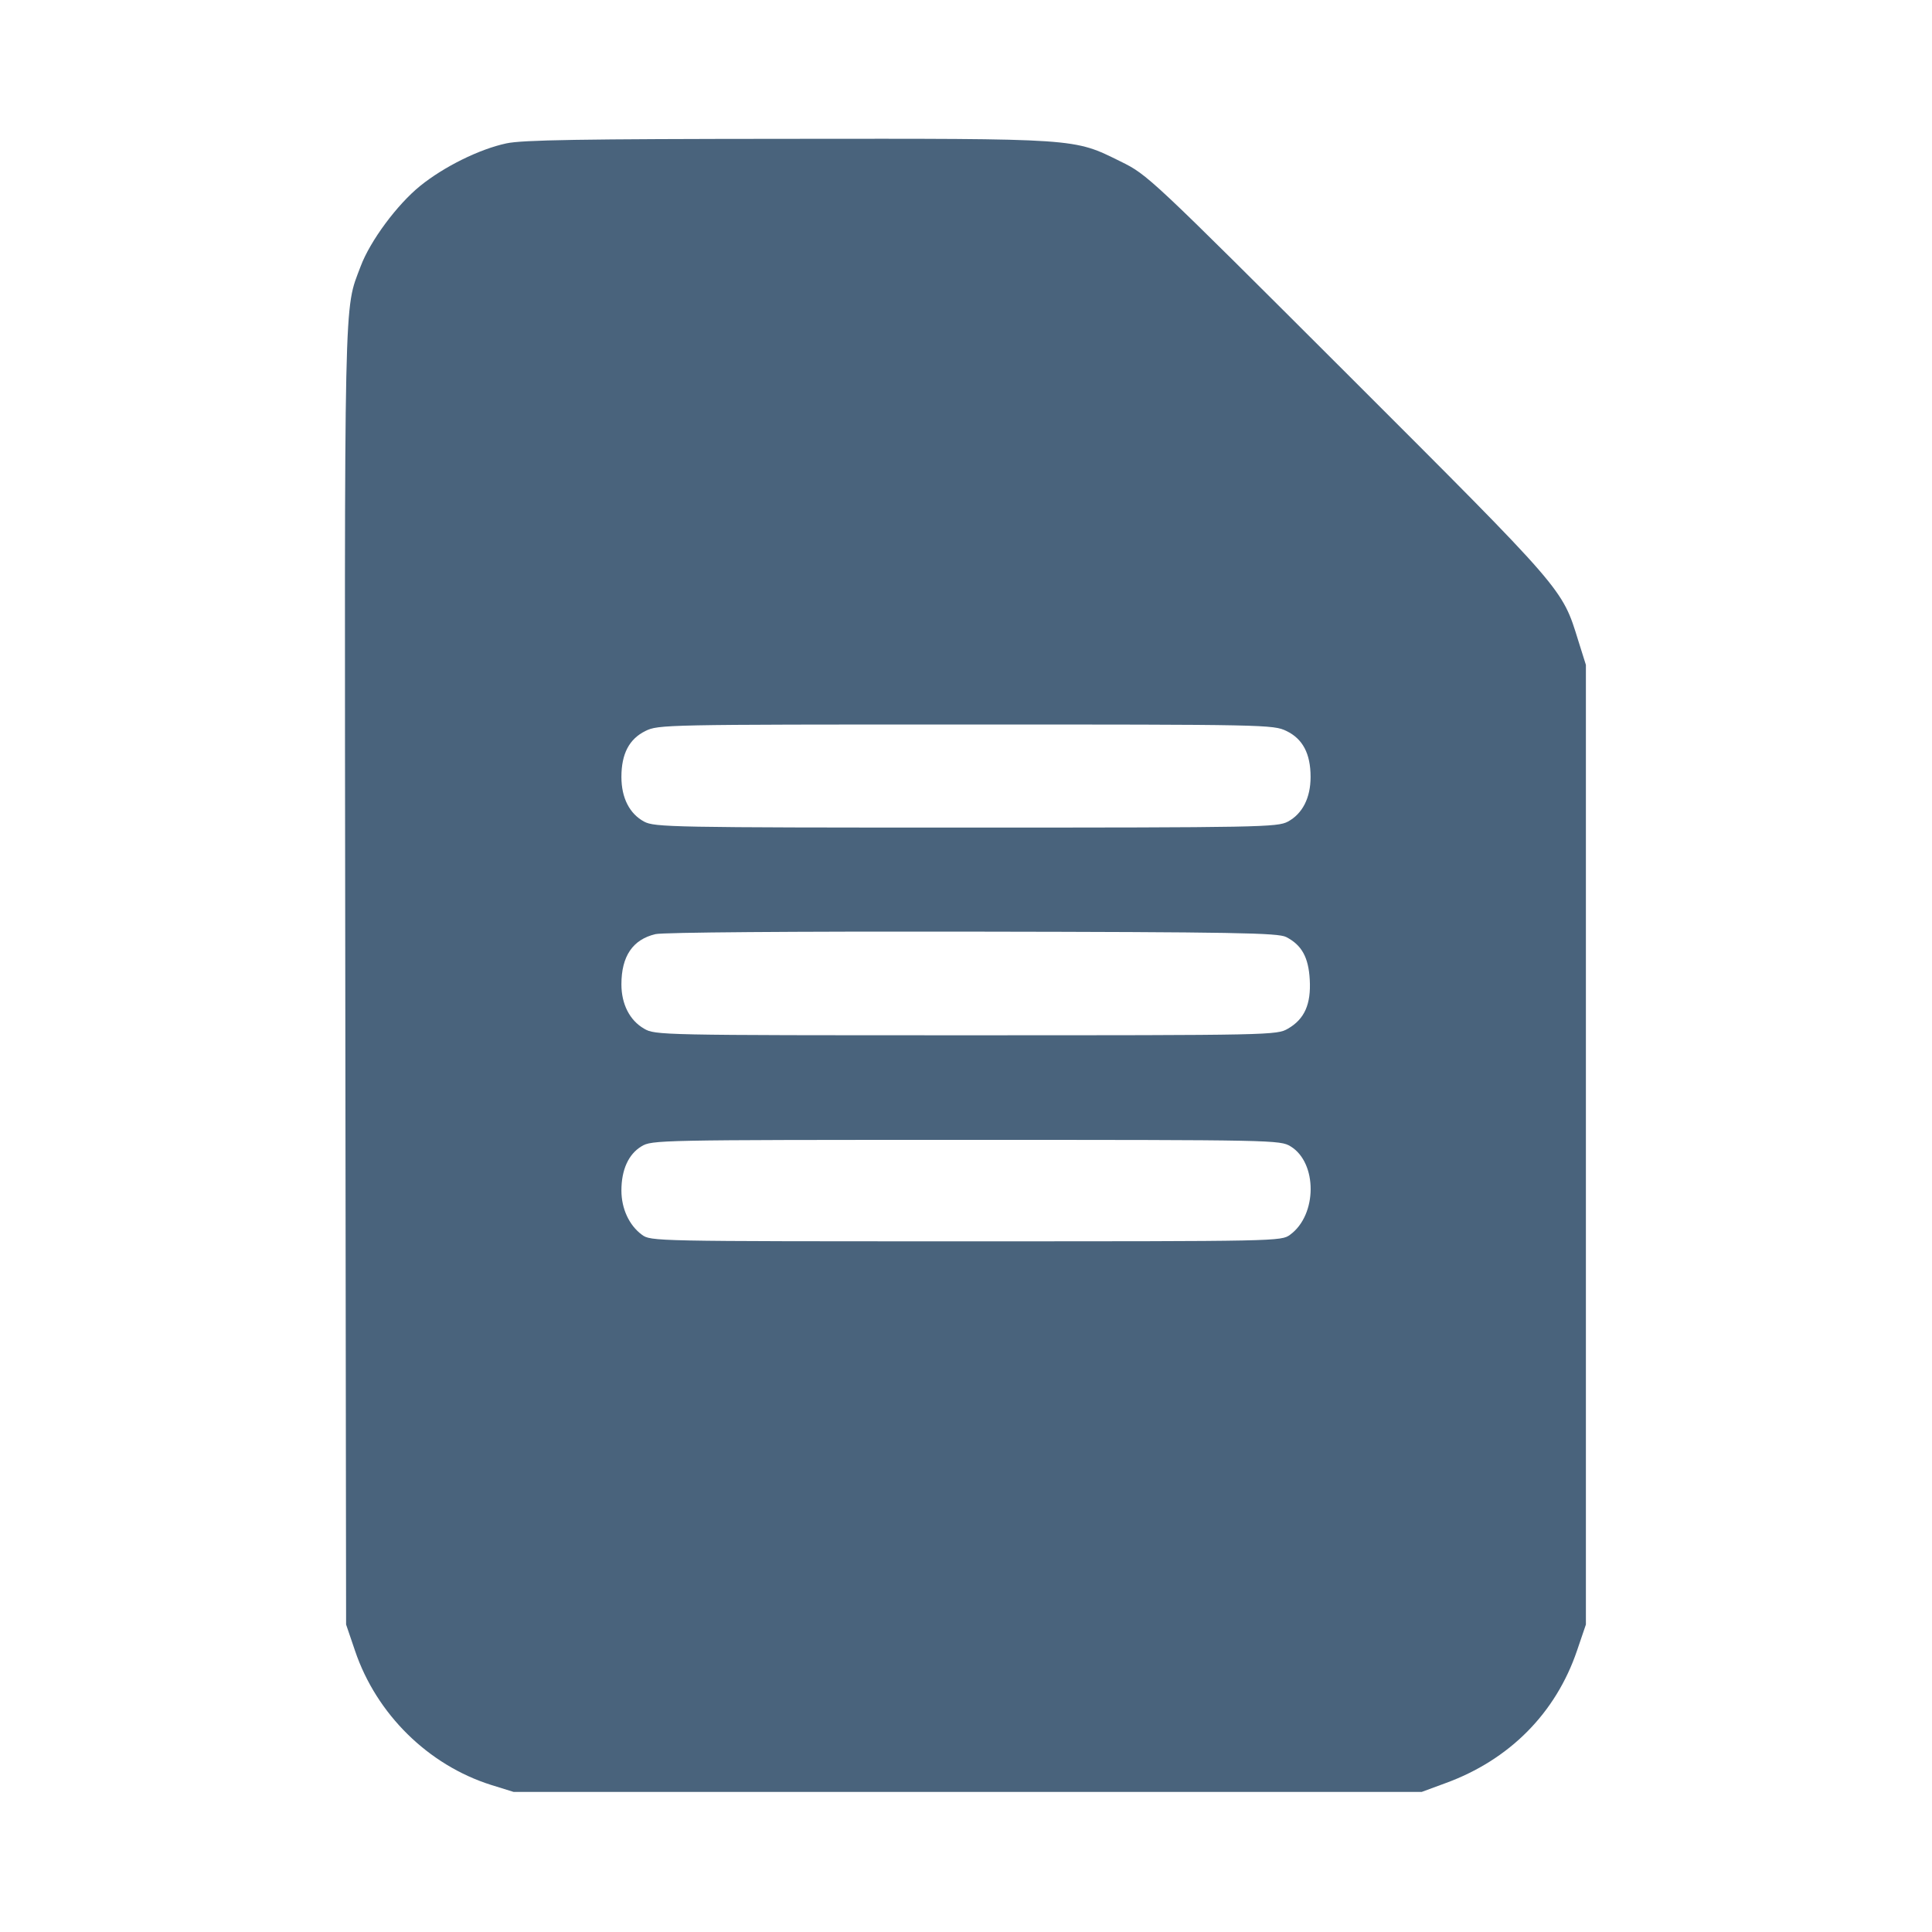 <svg xmlns="http://www.w3.org/2000/svg" fill="#49637C" viewBox="0 0 14 14"><path class="ic_m_bldo" d="M3.669 1.039 C 3.473 1.081,3.217 1.208,3.045 1.347 C 2.878 1.482,2.682 1.746,2.613 1.931 C 2.491 2.256,2.496 2.024,2.502 7.076 L 2.508 11.772 2.573 11.963 C 2.728 12.421,3.103 12.790,3.558 12.934 L 3.722 12.985 7.012 12.985 L 10.302 12.985 10.473 12.922 C 10.938 12.753,11.274 12.414,11.428 11.960 L 11.492 11.772 11.492 8.295 L 11.492 4.818 11.437 4.643 C 11.319 4.262,11.343 4.290,9.768 2.716 C 8.330 1.280,8.317 1.267,8.120 1.170 C 7.777 1.001,7.825 1.004,5.705 1.006 C 4.201 1.007,3.785 1.014,3.669 1.039 M9.322 5.297 C 9.440 5.354,9.497 5.461,9.497 5.630 C 9.497 5.782,9.438 5.897,9.332 5.954 C 9.256 5.994,9.137 5.997,7.000 5.997 C 4.863 5.997,4.744 5.994,4.668 5.954 C 4.562 5.897,4.503 5.782,4.503 5.630 C 4.503 5.463,4.559 5.355,4.677 5.297 C 4.770 5.251,4.813 5.250,6.998 5.250 C 9.177 5.250,9.227 5.251,9.322 5.297 M9.320 6.790 C 9.433 6.848,9.482 6.937,9.491 7.099 C 9.501 7.277,9.453 7.385,9.333 7.454 C 9.253 7.501,9.222 7.502,7.000 7.502 C 4.778 7.502,4.747 7.501,4.667 7.454 C 4.563 7.394,4.503 7.276,4.503 7.133 C 4.503 6.929,4.585 6.808,4.750 6.769 C 4.804 6.756,5.741 6.749,7.047 6.751 C 8.956 6.754,9.261 6.760,9.320 6.790 M9.352 8.307 C 9.547 8.426,9.546 8.803,9.349 8.947 C 9.284 8.995,9.273 8.995,7.000 8.995 C 4.727 8.995,4.716 8.995,4.651 8.947 C 4.559 8.879,4.503 8.758,4.503 8.627 C 4.503 8.477,4.554 8.364,4.648 8.307 C 4.724 8.261,4.759 8.260,7.000 8.260 C 9.241 8.260,9.276 8.261,9.352 8.307 "  stroke="none" fill-rule="evenodd"></path></svg>